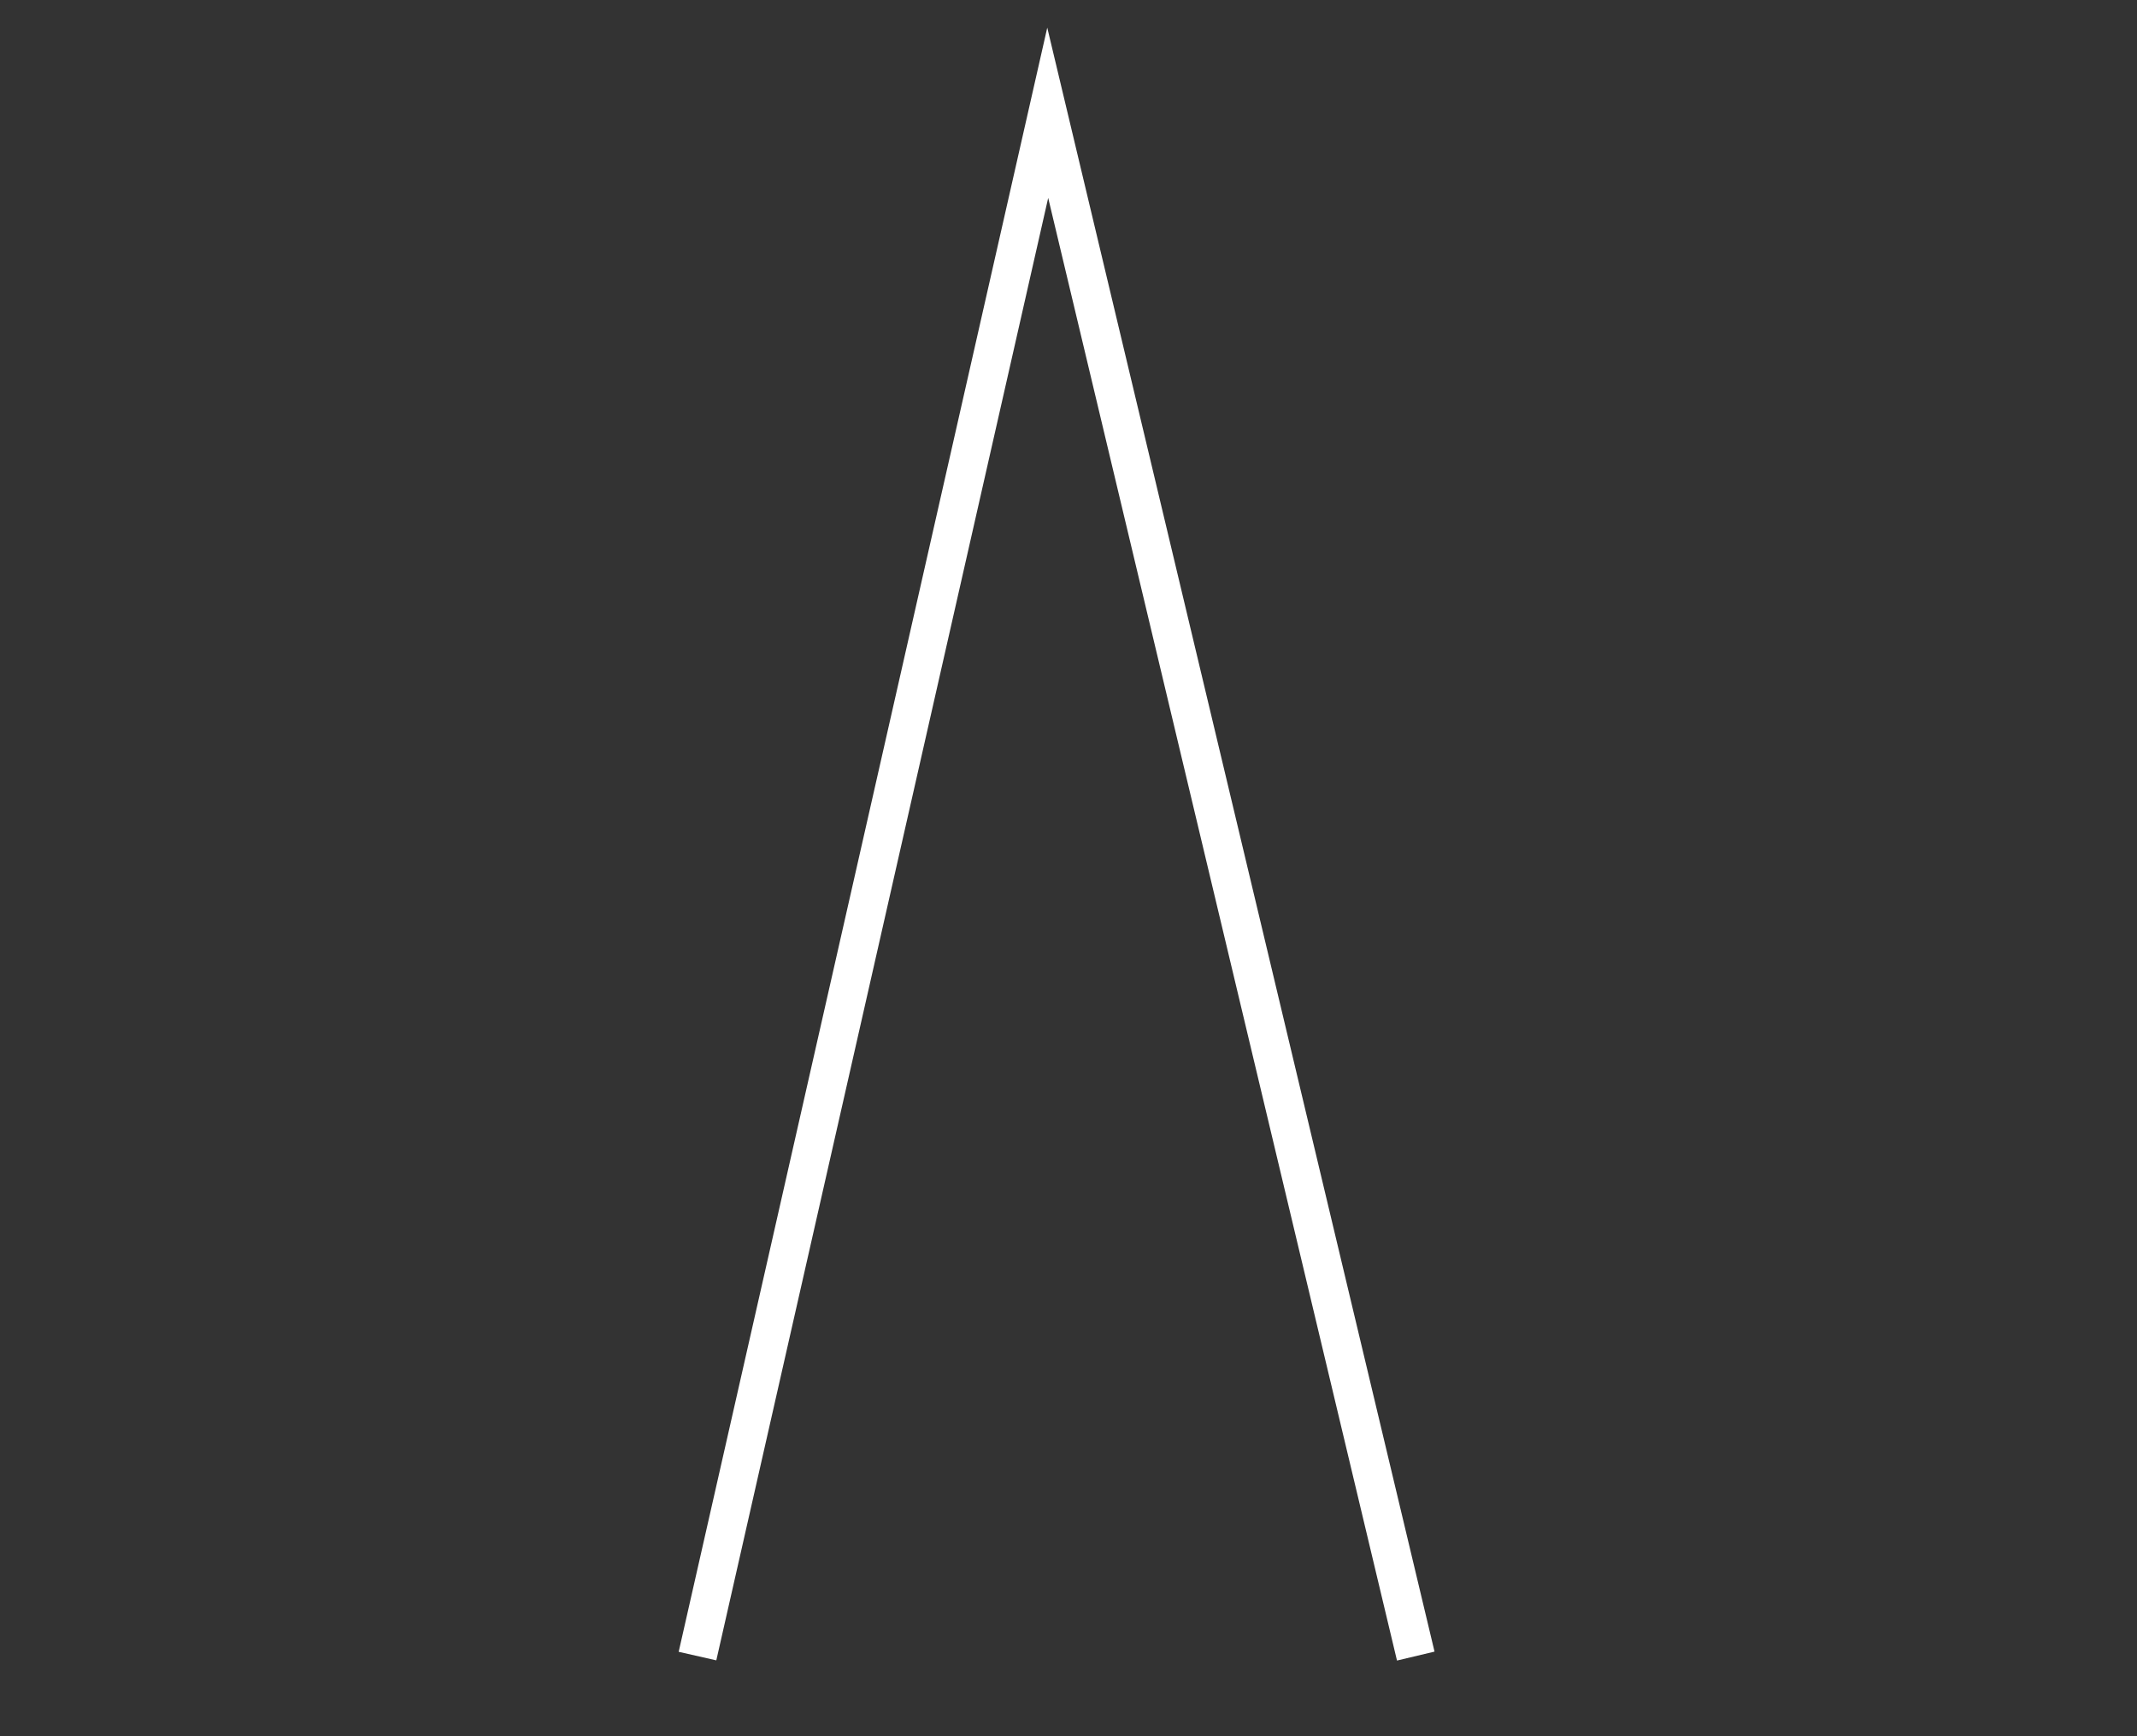 <?xml version="1.0" encoding="utf-8"?>
<!-- Generator: Adobe Illustrator 23.0.1, SVG Export Plug-In . SVG Version: 6.00 Build 0)  -->
<svg version="1.1" id="レイヤー_1" xmlns="http://www.w3.org/2000/svg" xmlns:xlink="http://www.w3.org/1999/xlink" x="0px"
	 y="0px" viewBox="0 0 72 58.5" style="enable-background:new 0 0 72 58.5;" xml:space="preserve">
<rect x="0" y="0" width="72" height="58.5" fill="#333333" stroke="none"/>
<style type="text/css">
	.st0{fill:none;stroke:#FFFFFF;stroke-width:1.3;stroke-miterlimit:10;}
</style>
<path id="パス_70_1_" class="st0" d="M23.5,55.8l11.8-52l12.4,52"/>
</svg>

